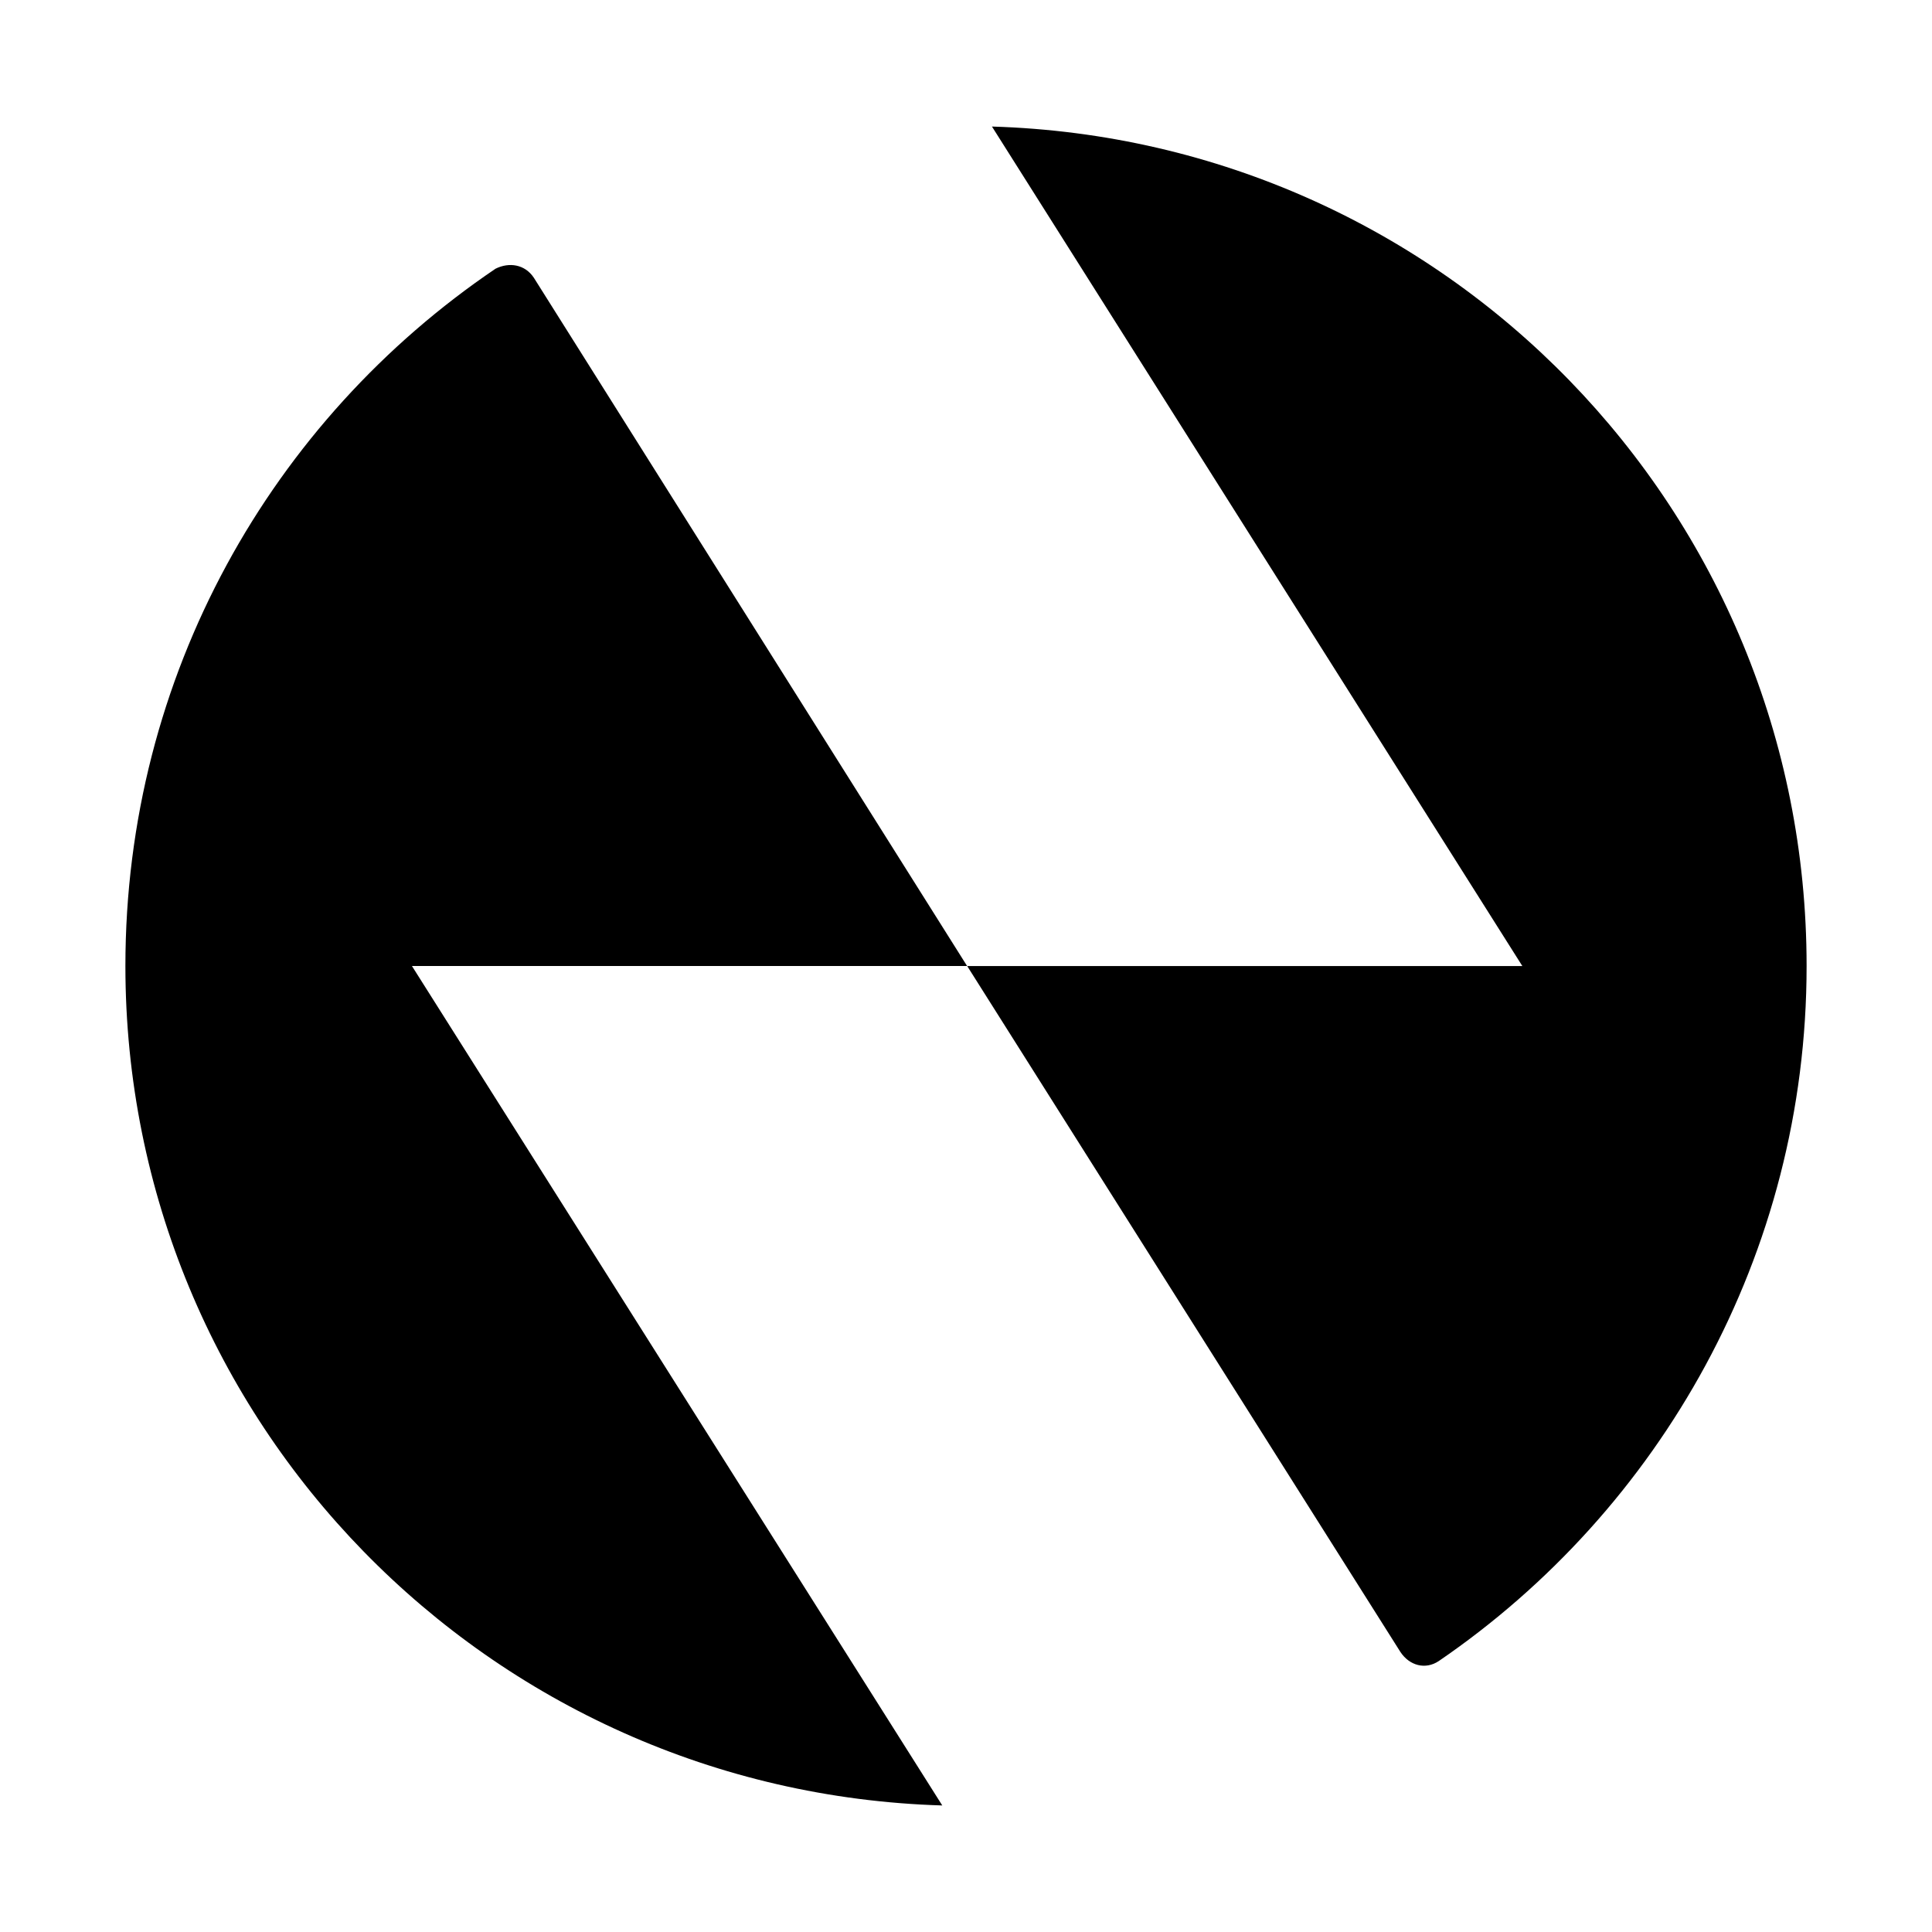 <!-- Generated by IcoMoon.io -->
<svg version="1.1" xmlns="http://www.w3.org/2000/svg" width="32" height="32" viewBox="0 0 32 32">
<title>overload</title>
<path d="M2.077 16c0-4.822 2.43-9.045 6.13-11.549 0.224-0.112 0.486-0.075 0.635 0.149l7.176 11.4h-9.195l8.784 13.904c-7.513-0.224-13.53-6.354-13.53-13.904zM16.43 2.096c7.513 0.224 13.493 6.354 13.493 13.904 0 4.784-2.43 9.008-6.092 11.512-0.224 0.149-0.486 0.075-0.635-0.149l-7.176-11.362h9.195z"></path>
</svg>
